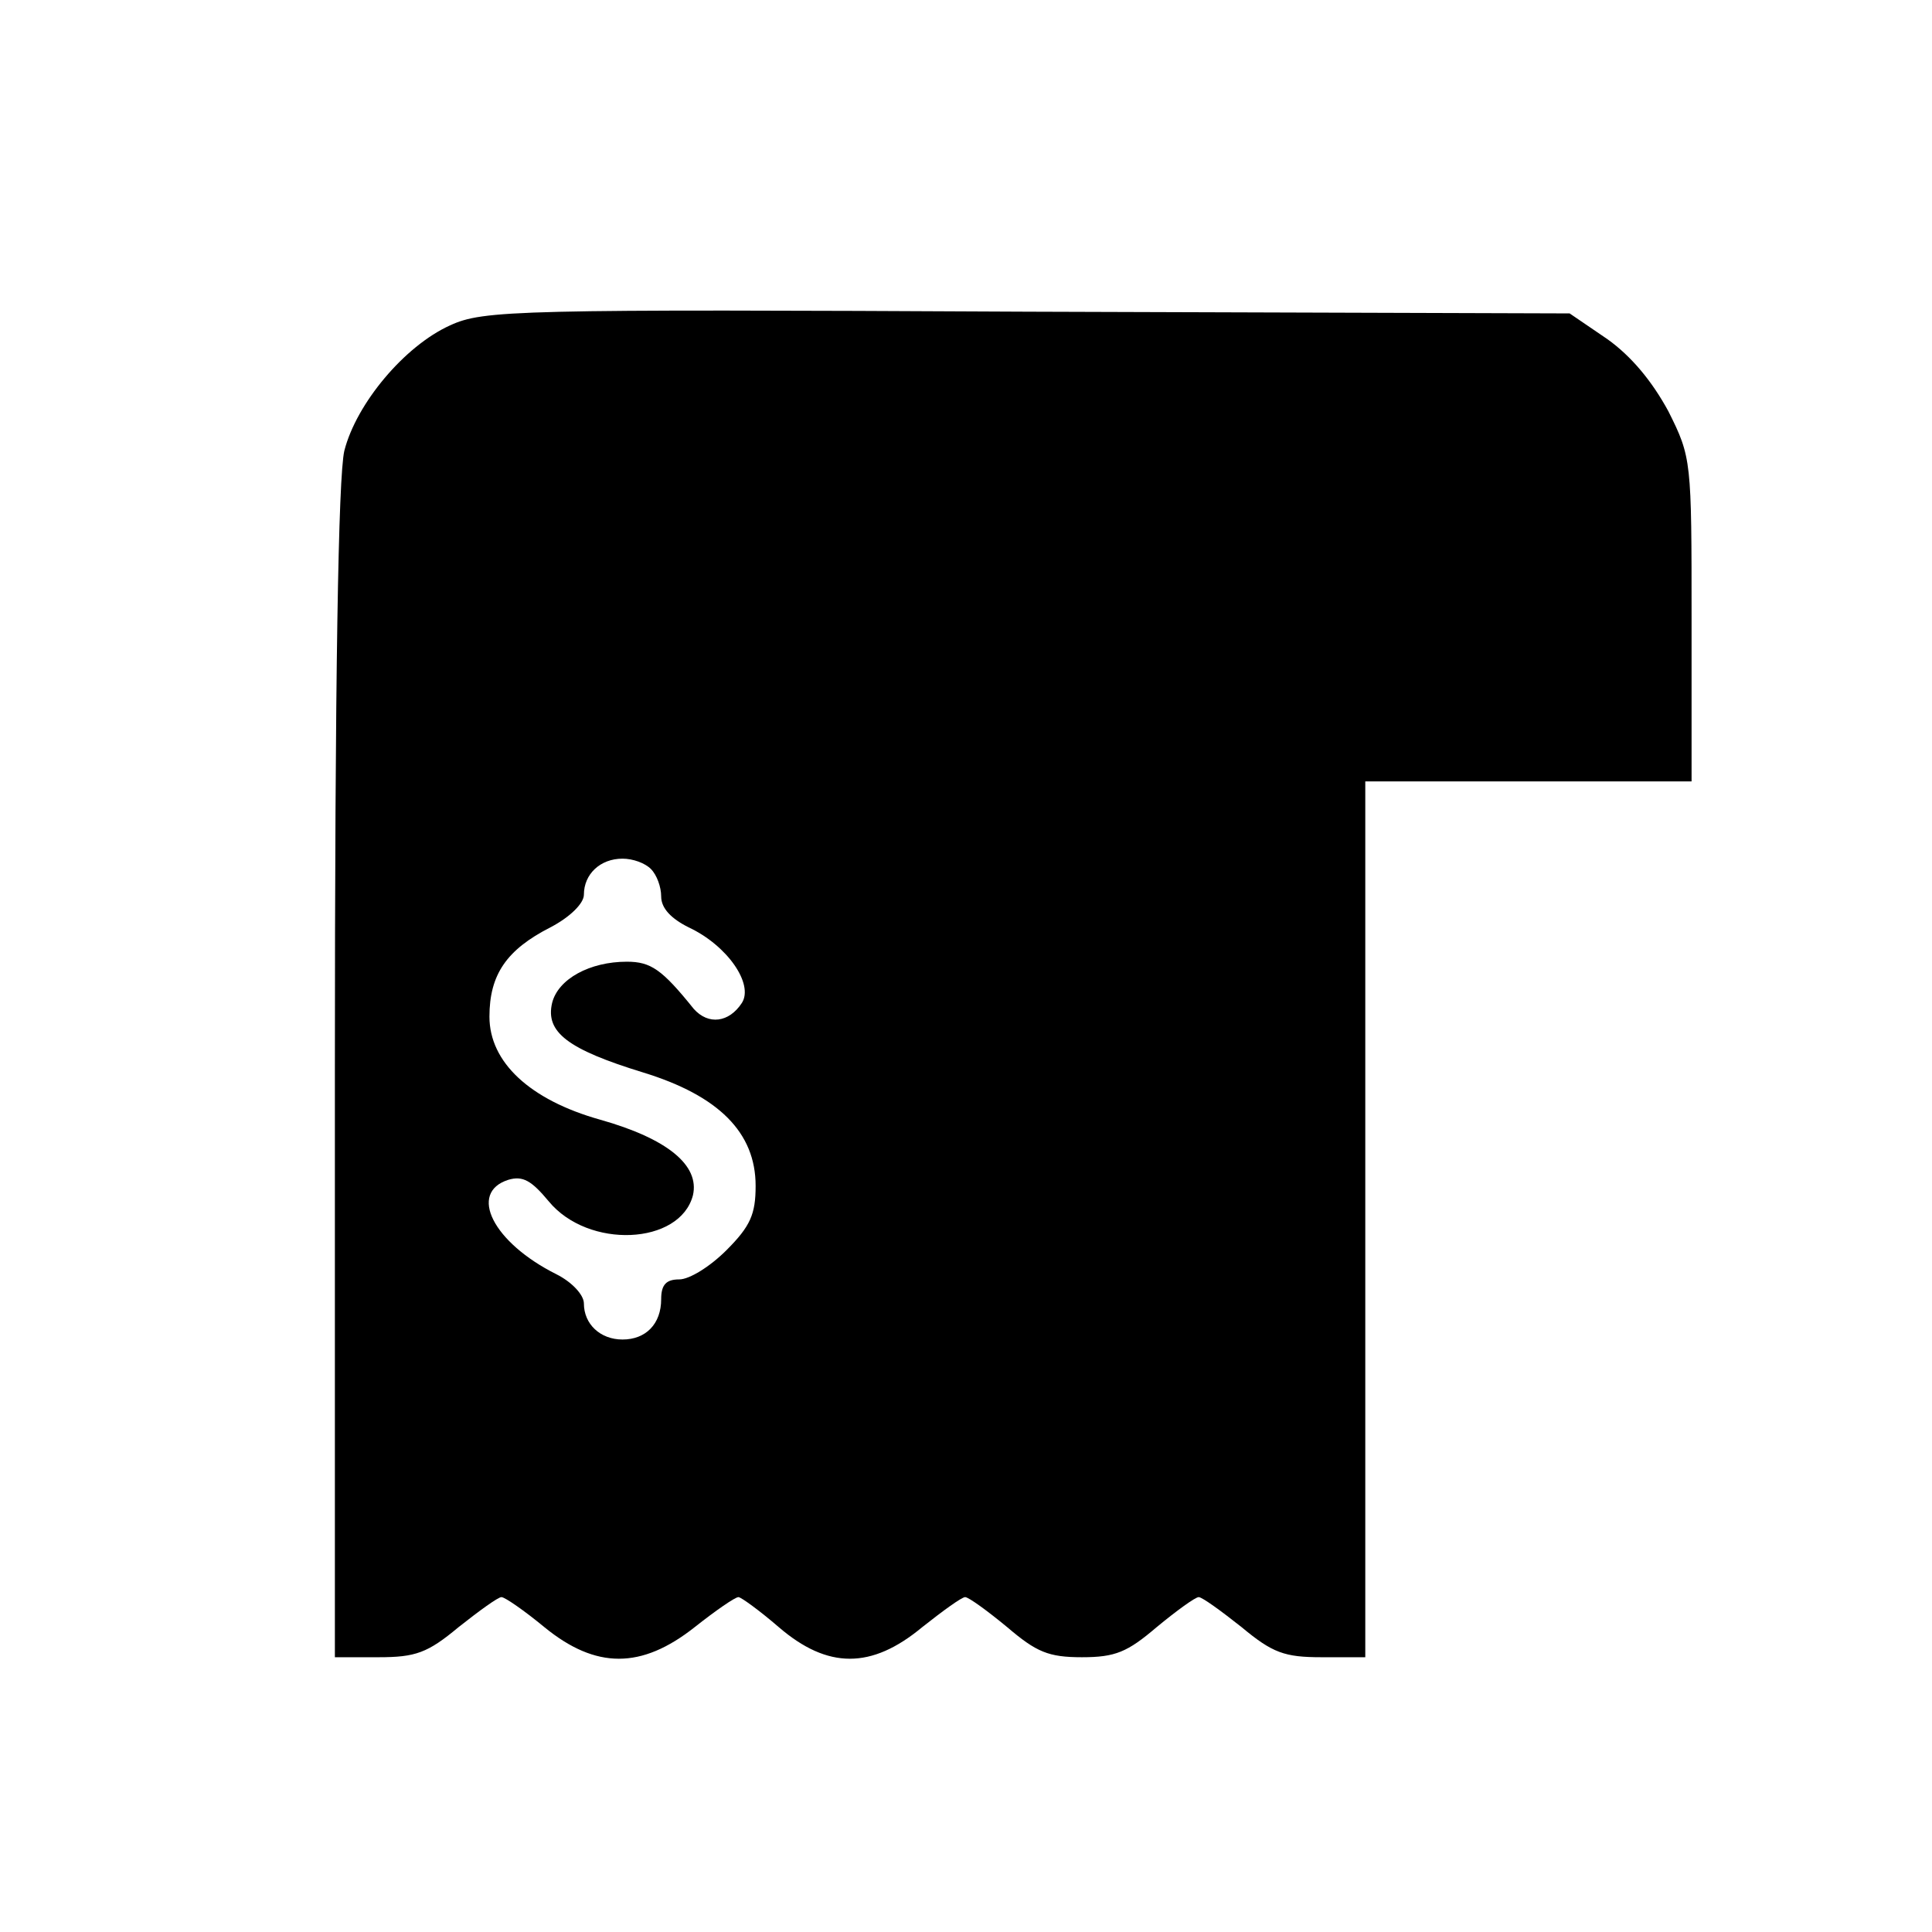 <?xml version="1.0" standalone="no"?>
<!DOCTYPE svg PUBLIC "-//W3C//DTD SVG 20010904//EN"
 "http://www.w3.org/TR/2001/REC-SVG-20010904/DTD/svg10.dtd">
<svg version="1.0" xmlns="http://www.w3.org/2000/svg"
 width="225pt" height="225pt" viewBox="0 0 225 225"
 preserveAspectRatio="xMidYMid meet">
<g transform="translate(0,225) scale(0.1,-0.1)"
fill="#000000" stroke="none">
<path d="M524 1871 c-53 -24 -109 -91 -123 -146 -7 -30 -11 -261 -11 -724 l0
-681 51 0 c43 0 57 5 93 35 24 19 46 35 50 35 4 0 27 -16 50 -35 60 -49 113
-49 175 0 24 19 47 35 51 35 3 0 25 -16 47 -35 57 -49 108 -49 167 0 24 19 46
35 50 35 4 0 26 -16 49 -35 34 -29 48 -35 87 -35 39 0 53 6 87 35 23 19 45 35
49 35 4 0 26 -16 50 -35 36 -30 50 -35 93 -35 l51 0 0 510 0 510 190 0 190 0
0 188 c0 186 0 189 -27 243 -19 35 -43 64 -71 84 l-44 30 -631 2 c-597 3 -634
2 -673 -16z m234 -633 c7 -7 12 -21 12 -32 0 -14 12 -26 32 -36 45 -21 76 -66
62 -88 -15 -23 -39 -26 -56 -7 -37 46 -50 55 -78 55 -43 0 -80 -20 -87 -48 -8
-34 18 -54 106 -81 88 -27 131 -70 131 -132 0 -33 -6 -47 -34 -75 -19 -19 -43
-34 -55 -34 -15 0 -21 -6 -21 -23 0 -29 -18 -47 -45 -47 -26 0 -45 18 -45 42
0 10 -14 25 -32 34 -74 37 -103 95 -56 110 17 5 27 -1 47 -25 46 -56 153 -51
168 7 8 35 -30 66 -108 88 -82 23 -129 67 -129 120 0 49 20 78 71 104 23 12
39 28 39 38 0 24 19 42 45 42 12 0 26 -5 33 -12z"/>
</g>
</svg>
